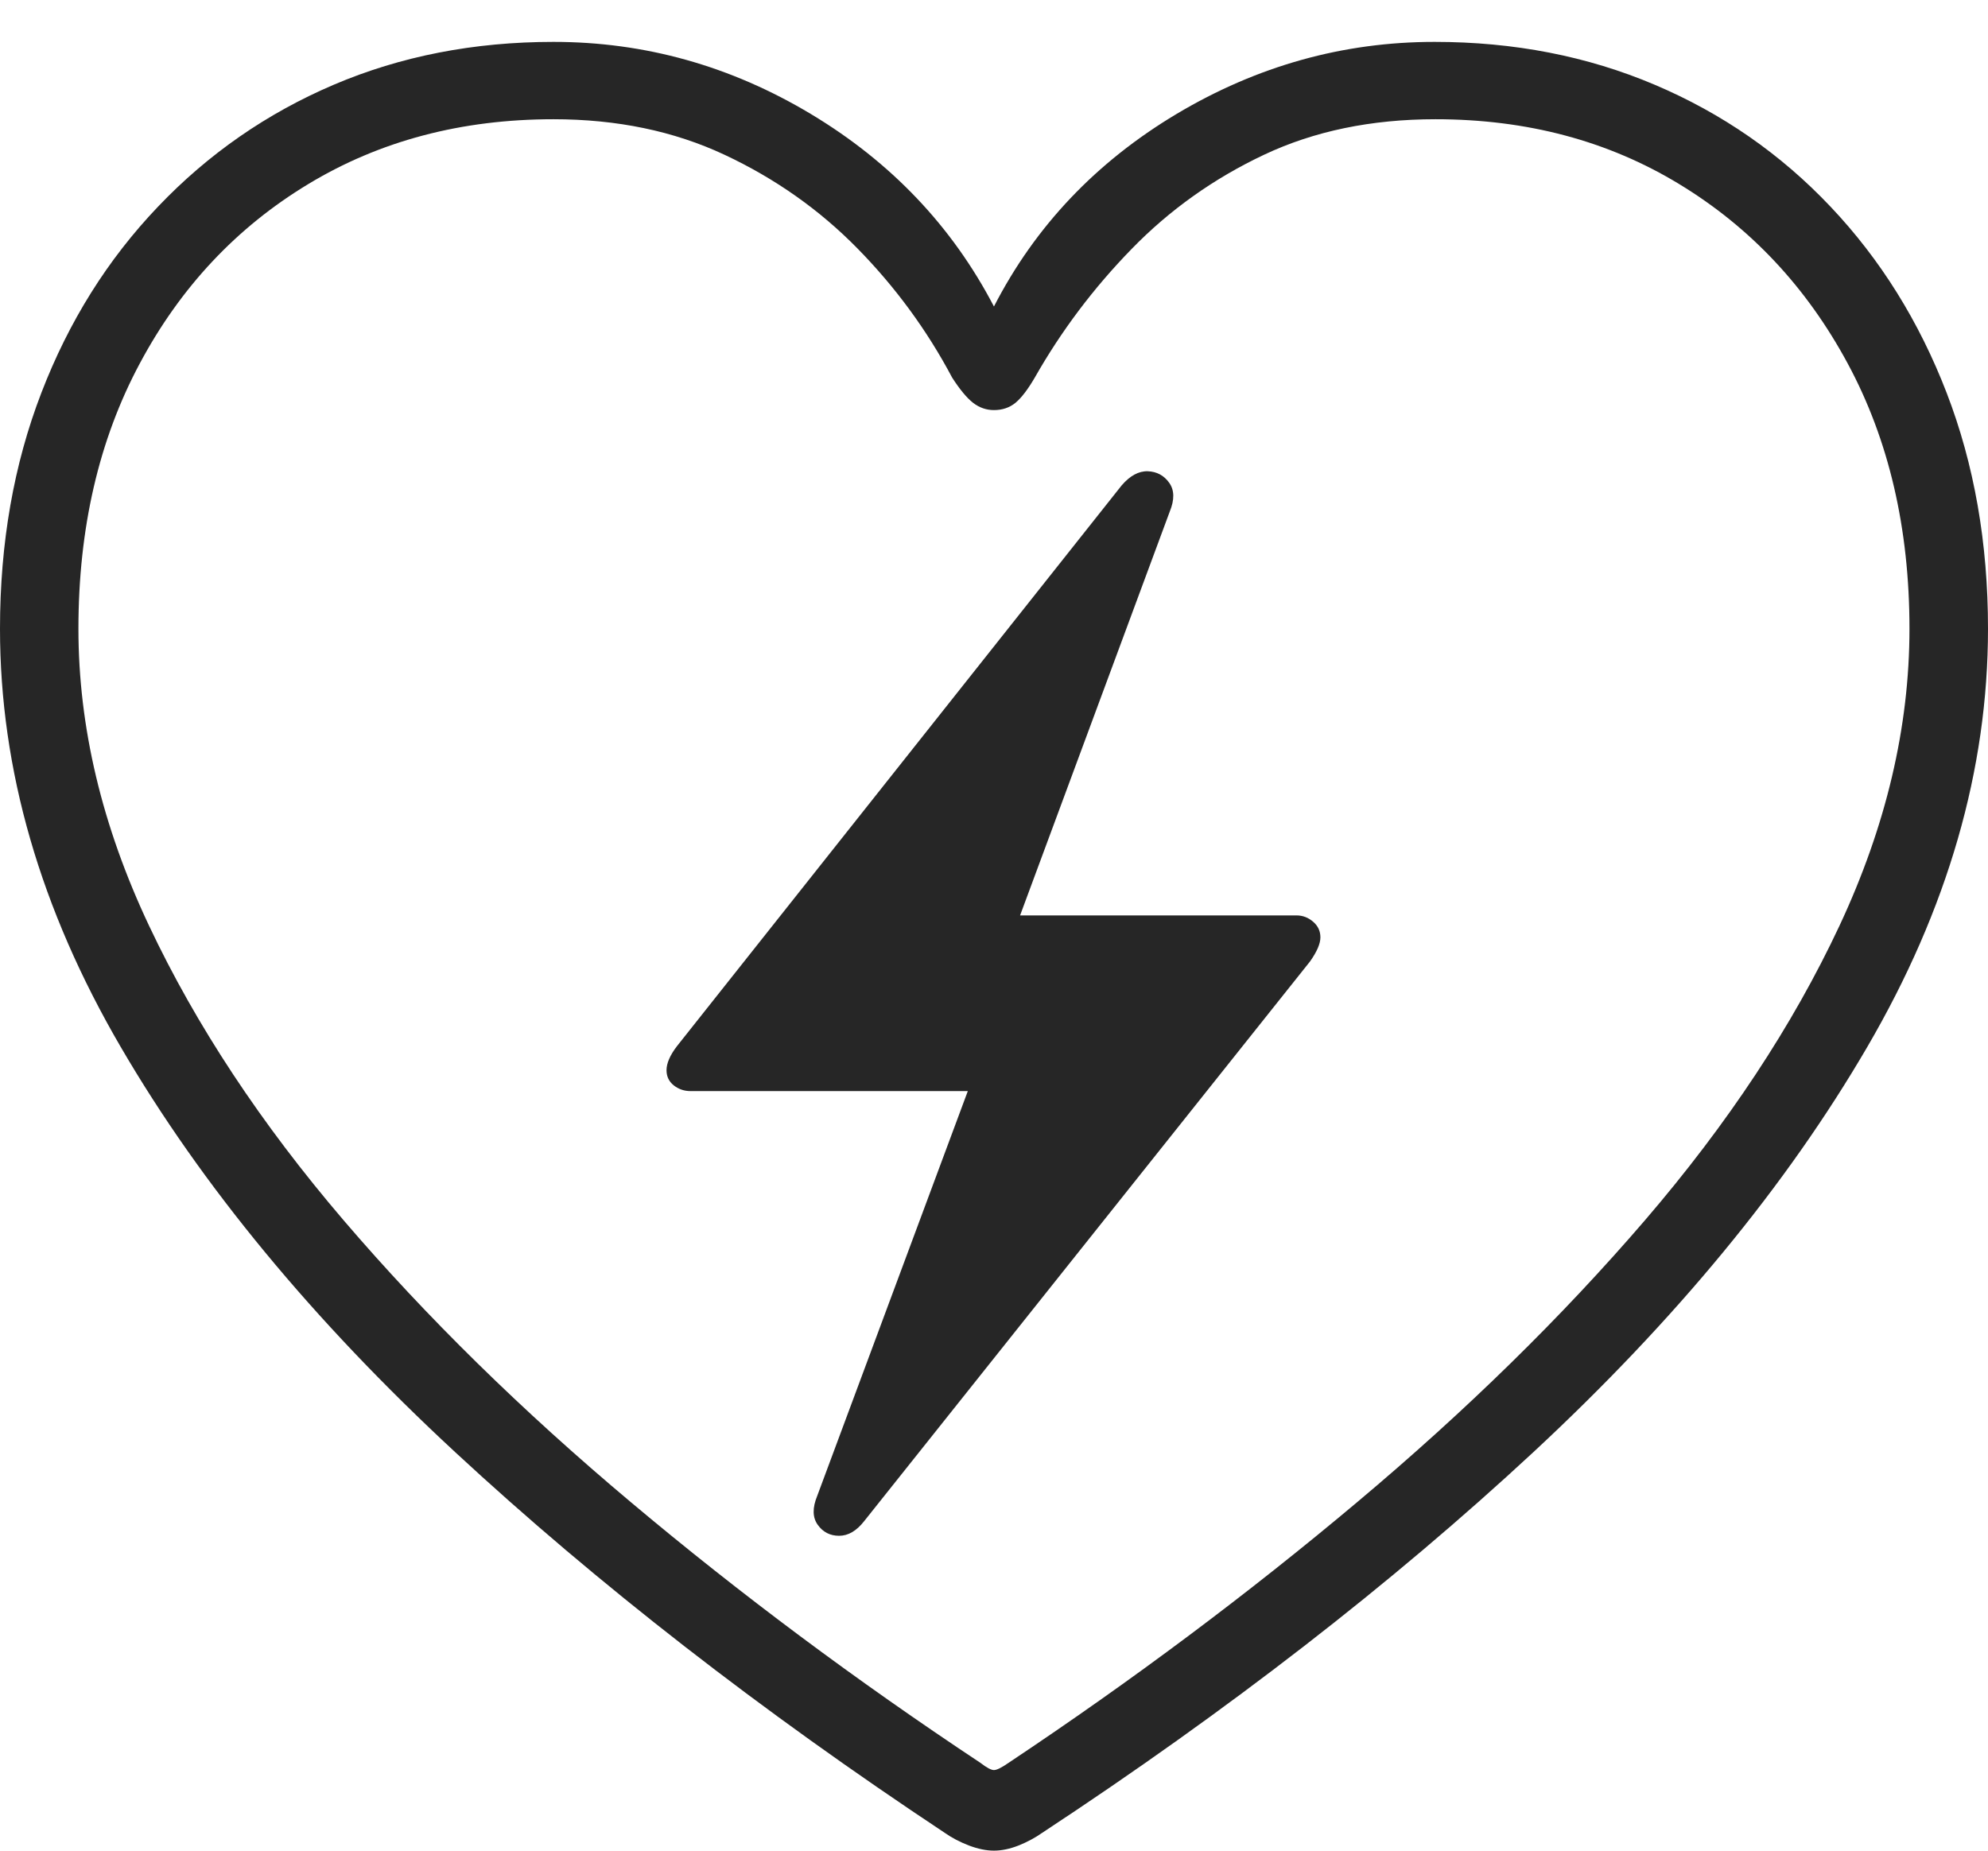 <?xml version="1.0" encoding="UTF-8"?>
<!--Generator: Apple Native CoreSVG 175-->
<!DOCTYPE svg
PUBLIC "-//W3C//DTD SVG 1.1//EN"
       "http://www.w3.org/Graphics/SVG/1.1/DTD/svg11.dtd">
<svg version="1.1" xmlns="http://www.w3.org/2000/svg" xmlns:xlink="http://www.w3.org/1999/xlink" width="18.555" height="17.275">
 <g>
  <rect height="17.275" opacity="0" width="18.555" x="0" y="0"/>
  <path d="M0 5.869Q0 7.842 1.128 9.775Q2.256 11.709 4.248 13.555Q6.24 15.4 8.818 17.109Q8.916 17.178 9.043 17.227Q9.17 17.275 9.277 17.275Q9.385 17.275 9.507 17.227Q9.629 17.178 9.727 17.109Q12.324 15.4 14.312 13.555Q16.299 11.709 17.427 9.775Q18.555 7.842 18.555 5.869Q18.555 4.668 18.169 3.667Q17.783 2.666 17.085 1.929Q16.387 1.191 15.444 0.791Q14.502 0.391 13.389 0.391Q12.109 0.391 10.981 1.064Q9.854 1.738 9.277 2.861Q8.691 1.738 7.568 1.064Q6.445 0.391 5.166 0.391Q4.053 0.391 3.115 0.791Q2.178 1.191 1.475 1.929Q0.771 2.666 0.386 3.667Q0 4.668 0 5.869ZM0.732 5.869Q0.732 4.463 1.304 3.394Q1.875 2.324 2.876 1.719Q3.877 1.113 5.166 1.113Q6.055 1.113 6.763 1.445Q7.471 1.777 8.003 2.319Q8.535 2.861 8.887 3.525Q8.994 3.691 9.082 3.76Q9.17 3.828 9.277 3.828Q9.395 3.828 9.478 3.76Q9.561 3.691 9.658 3.525Q10.029 2.871 10.562 2.324Q11.094 1.777 11.797 1.445Q12.5 1.113 13.398 1.113Q14.678 1.113 15.674 1.719Q16.67 2.324 17.246 3.394Q17.822 4.463 17.822 5.869Q17.822 7.246 17.168 8.643Q16.514 10.039 15.352 11.392Q14.19 12.744 12.666 14.023Q11.143 15.303 9.414 16.455Q9.316 16.523 9.277 16.523Q9.238 16.523 9.15 16.455Q7.412 15.303 5.889 14.023Q4.365 12.744 3.208 11.392Q2.051 10.039 1.392 8.643Q0.732 7.246 0.732 5.869ZM6.221 9.99Q6.221 10.078 6.289 10.132Q6.357 10.185 6.445 10.185L9.033 10.185L7.627 13.965Q7.559 14.131 7.632 14.233Q7.705 14.336 7.832 14.336Q7.959 14.336 8.066 14.199L12.227 8.975Q12.324 8.838 12.324 8.75Q12.324 8.662 12.256 8.604Q12.188 8.545 12.1 8.545L9.521 8.545L10.918 4.775Q10.986 4.609 10.913 4.507Q10.84 4.404 10.713 4.399Q10.586 4.395 10.469 4.531L6.318 9.766Q6.221 9.893 6.221 9.99Z" fill="rgba(0,0,0,0.85)"/>
 </g>
</svg>
